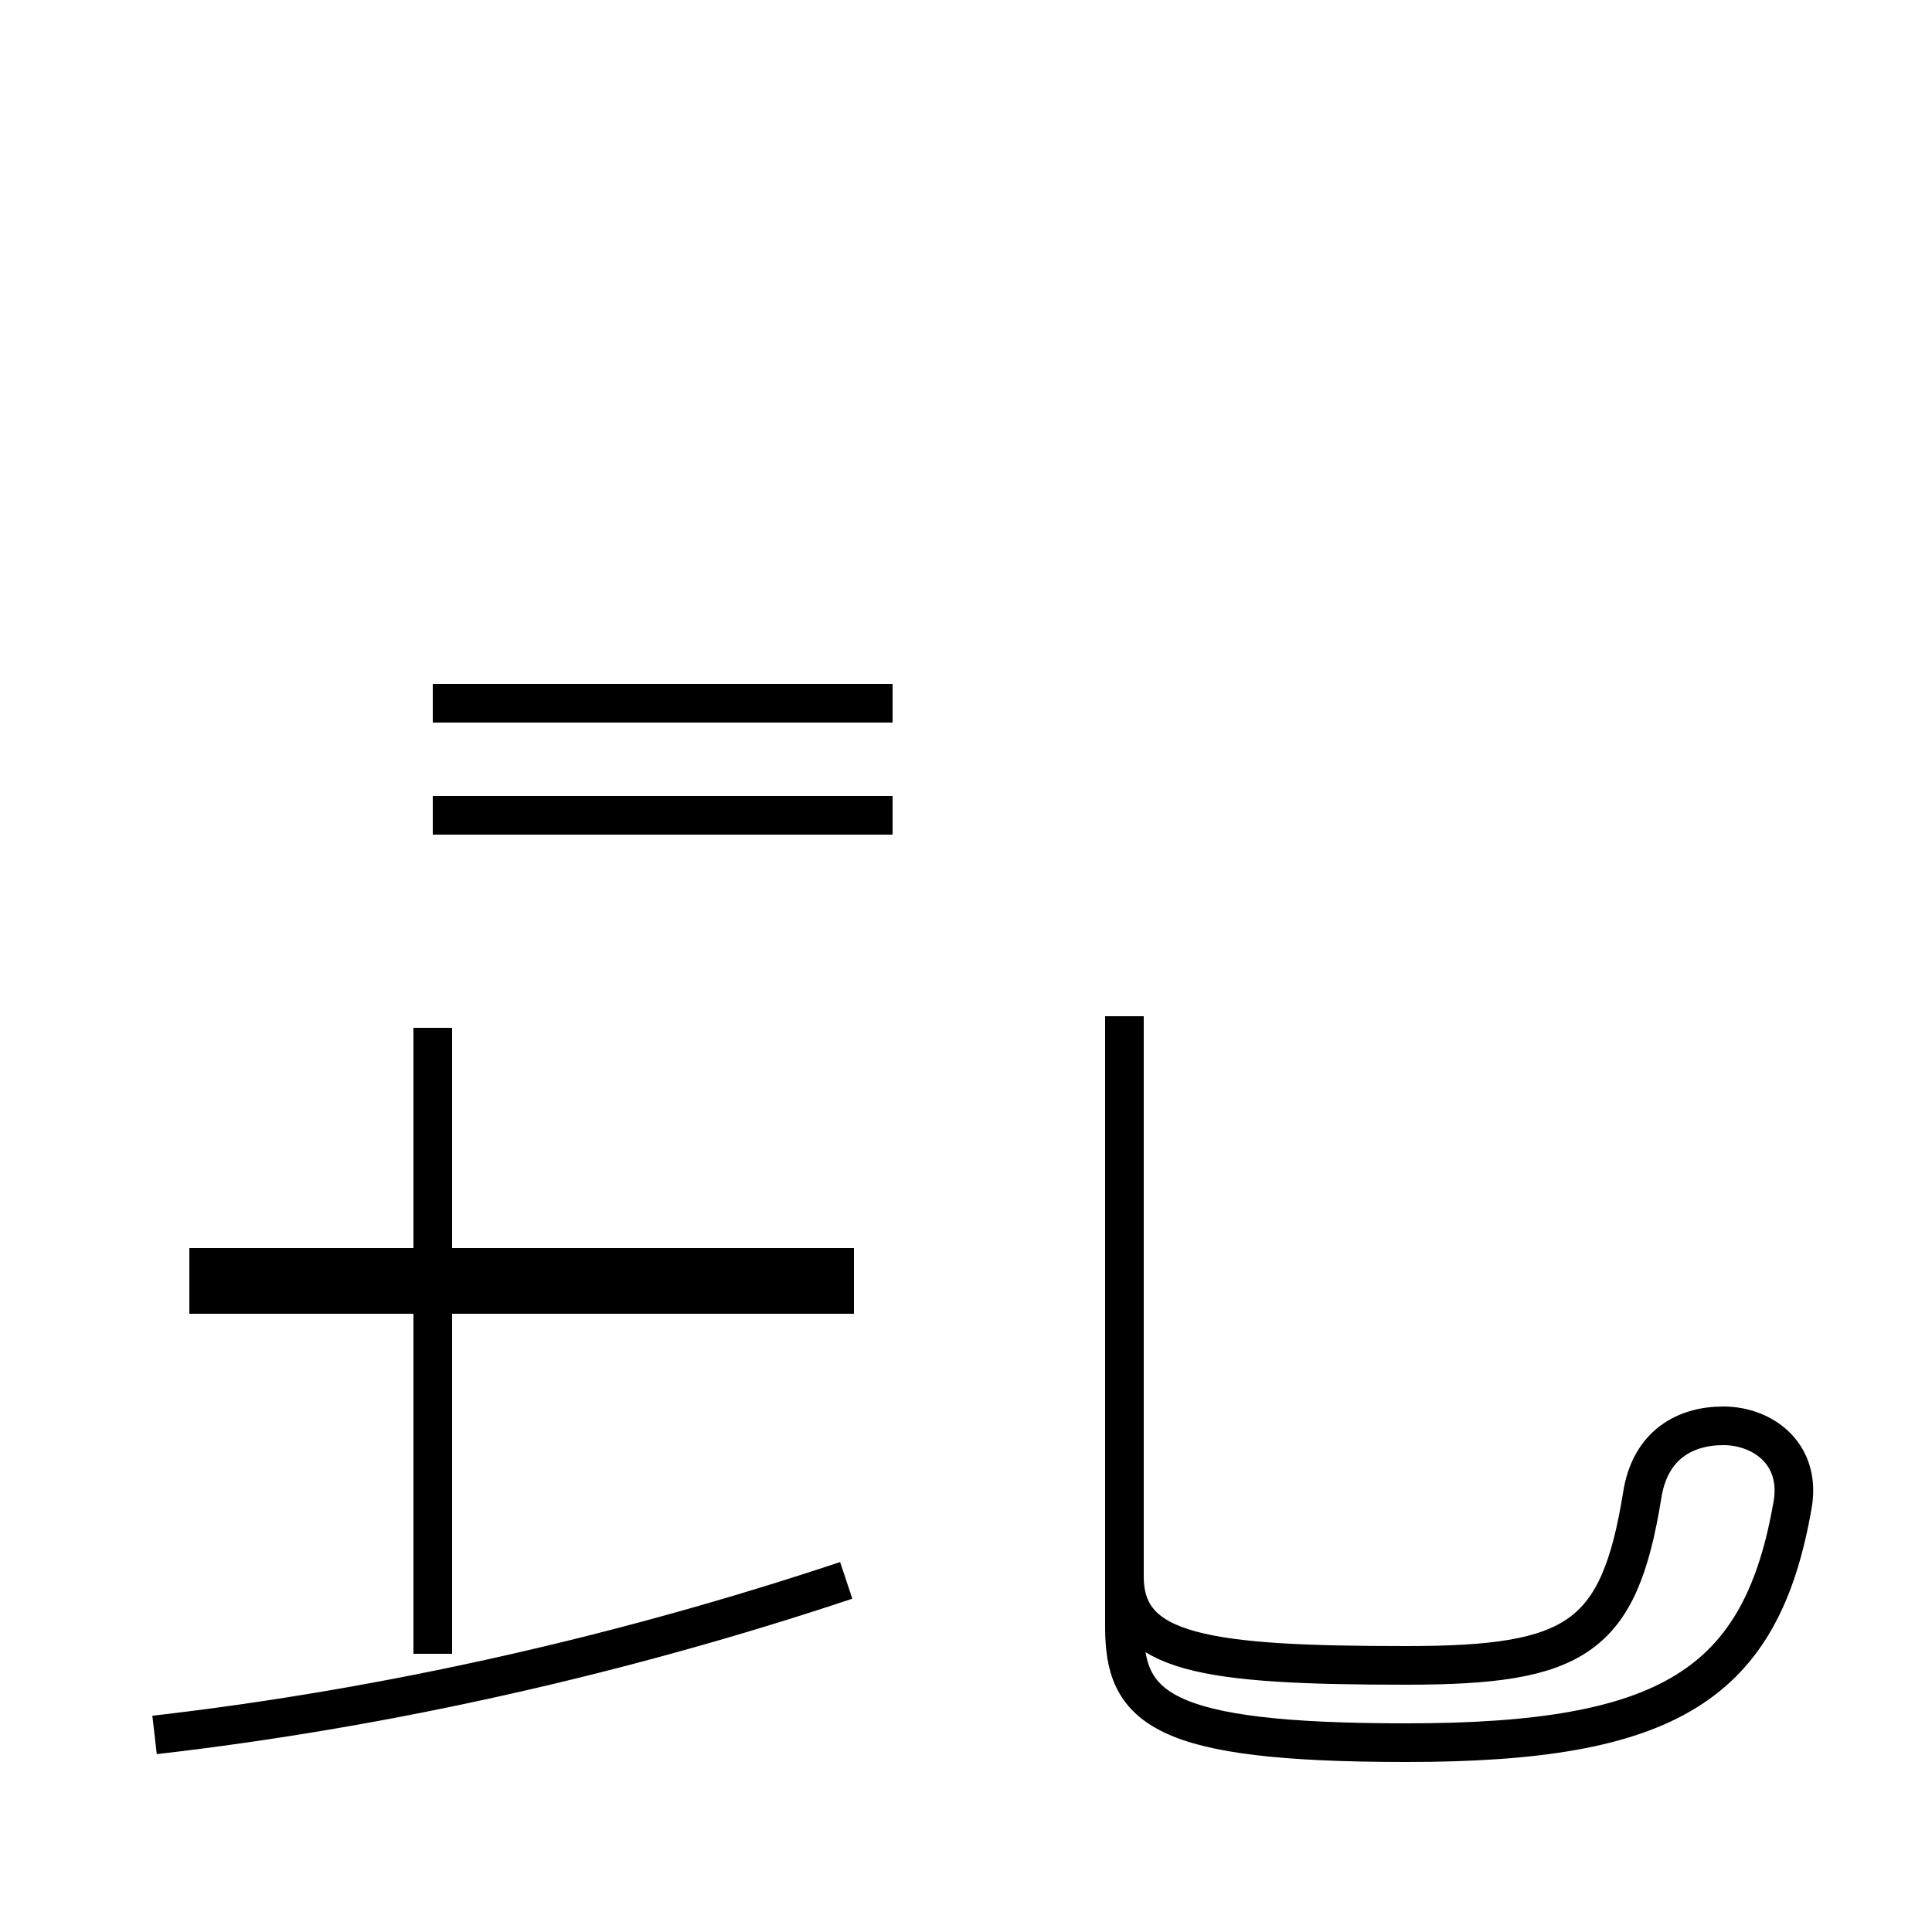 <?xml version='1.0' encoding='utf8'?>
<svg viewBox="0.0 -44.0 50.0 50.0" version="1.1" xmlns="http://www.w3.org/2000/svg">
<rect x="0.0" y="-44.0" width="50.0" height="50.0" fill="#808080" stroke="none"/>
<rect x="-1000" y="-1000" width="2000" height="2000" stroke="white" fill="white"/>
<g style="fill:none; stroke:#000000;  stroke-width:1">
<path d="M 4.0 -0.9 C 10.1 -0.2 16.2 1.2 21.9 3.1 M 11.2 17.4 L 11.2 1.2 M 22.1 11.2 L 4.9 11.2 M 22.1 10.5 L 4.9 10.5 M 23.1 22.9 L 11.2 22.9 M 23.1 25.8 L 11.2 25.8 M 29.1 17.7 L 29.1 1.9 C 29.1 -0.2 30.0 -1.1 36.4 -1.1 C 43.2 -1.1 45.6 0.4 46.4 5.1 C 46.6 6.4 45.6 7.1 44.6 7.1 C 43.6 7.1 42.7 6.6 42.5 5.3 C 41.9 1.6 40.8 0.9 36.4 0.9 C 31.2 0.9 29.1 1.2 29.1 3.2 " transform="scale(1, -1)" />
</g>
</svg>